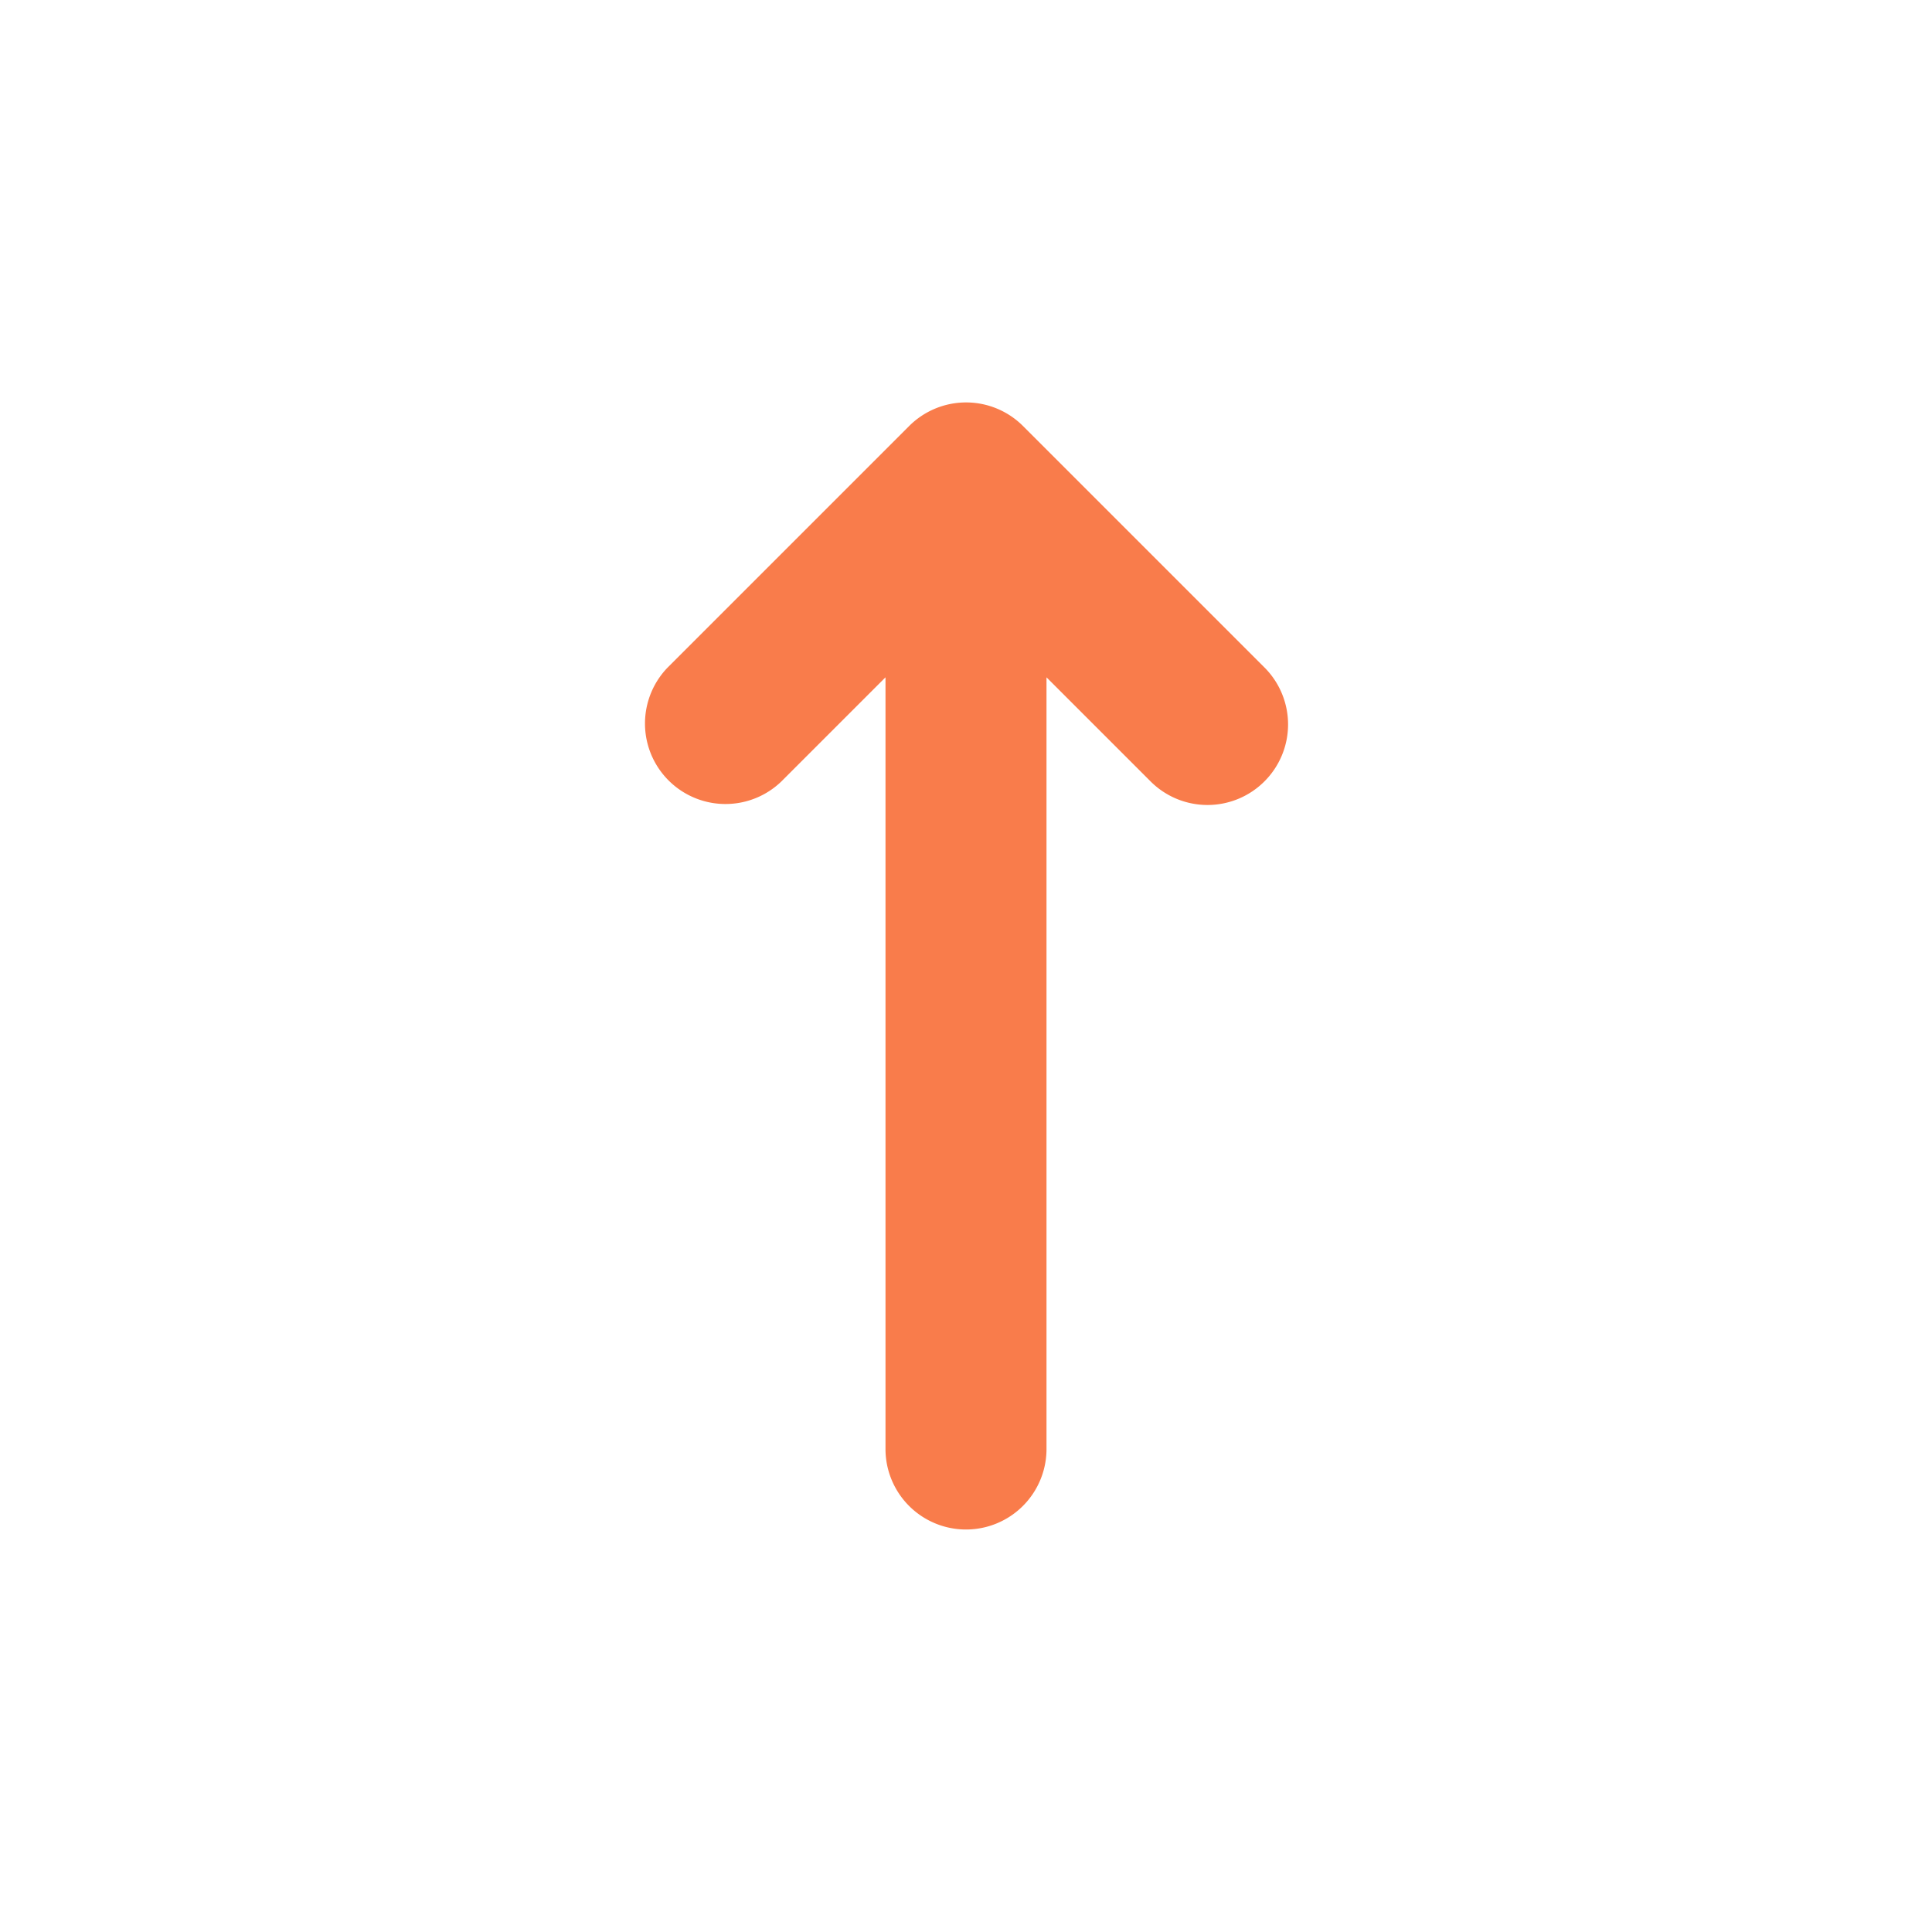 <svg xmlns="http://www.w3.org/2000/svg" viewBox="0 0 24 24"><title>Artboard-4</title><g id="Up-4" data-name="Up"><path d="M15.707,9.707a1,1,0,0,1-1.414,0L13,8.414V18a1,1,0,0,1-2,0V8.414L9.707,9.707A1,1,0,0,1,8.293,8.293l3-3a1,1,0,0,1,1.416,0l3,3A1,1,0,0,1,15.707,9.707Z" style="fill:#f97c4b"/></g></svg>